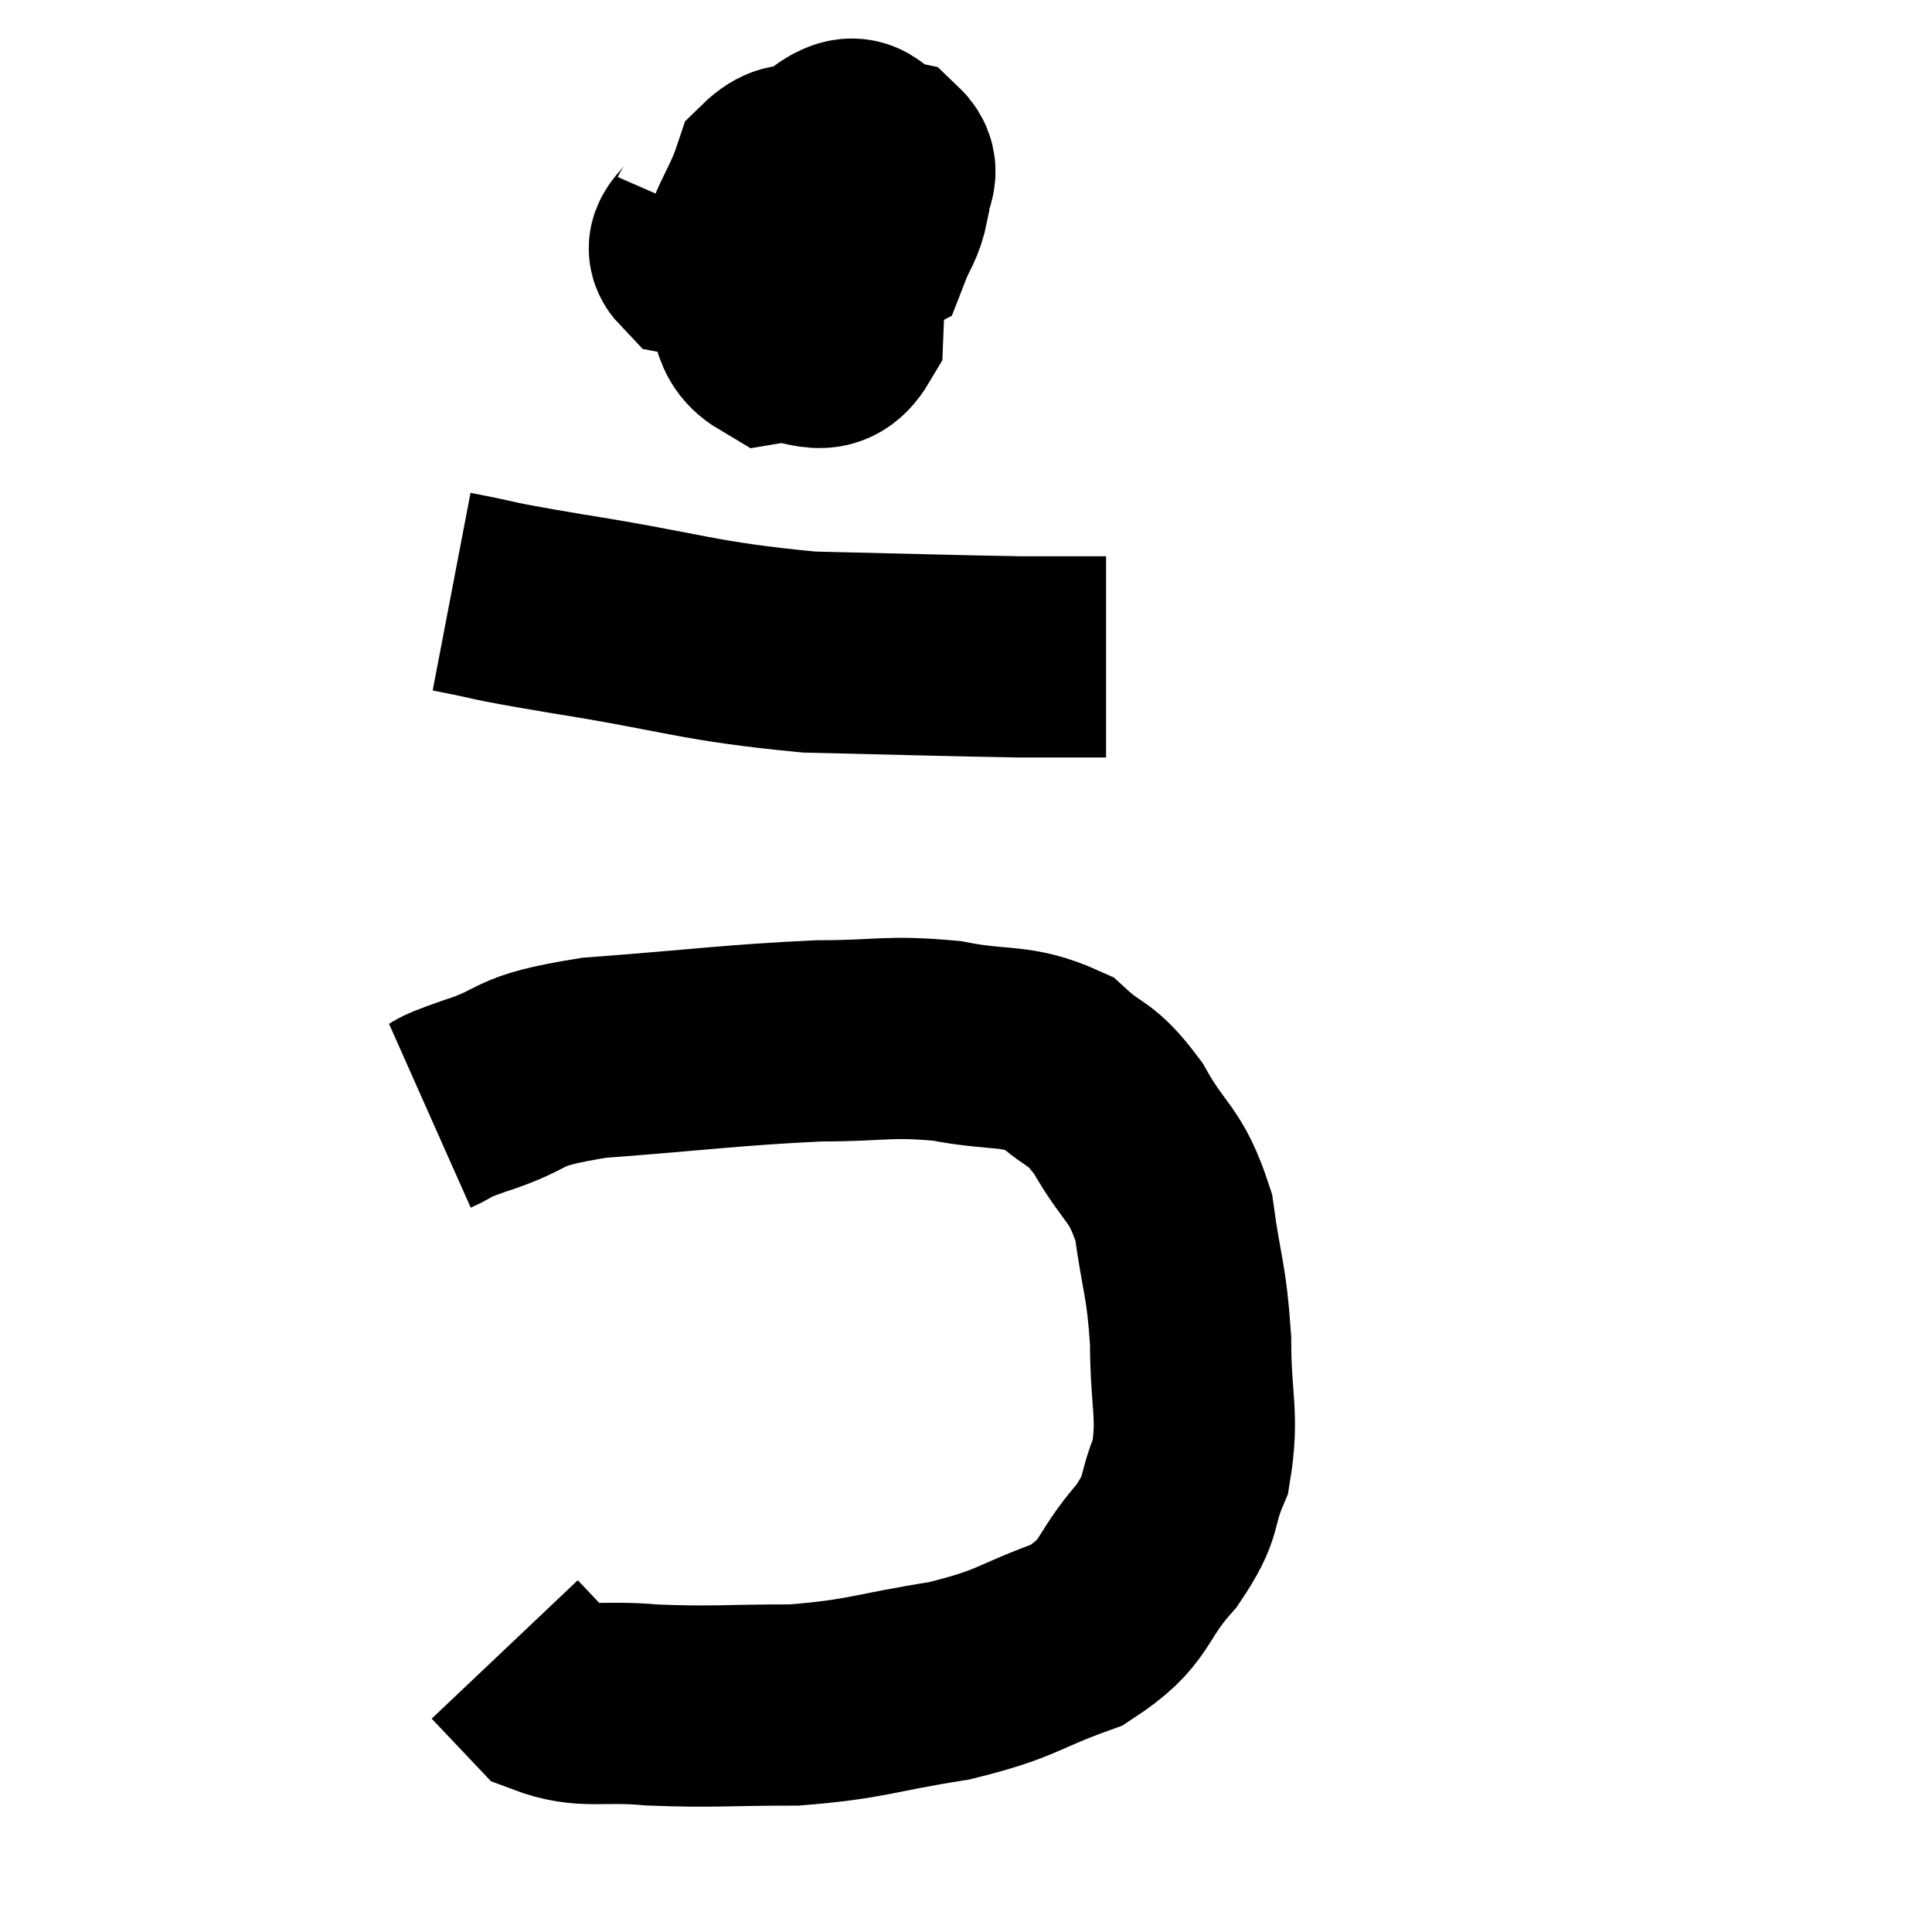 <svg width="48" height="48" viewBox="0 0 48 48" xmlns="http://www.w3.org/2000/svg"><path d="M 17.64 5.4 C 17.43 5.88, 16.92 6.045, 17.22 6.36 C 18.03 6.51, 17.73 6.735, 18.84 6.66 C 20.25 6.36, 20.85 6.48, 21.66 6.06 C 21.87 5.52, 21.975 5.505, 22.08 4.98 C 22.08 4.47, 22.425 4.29, 22.08 3.96 C 21.39 3.81, 21.45 3.12, 20.7 3.66 C 19.89 4.89, 19.29 5.25, 19.08 6.12 C 19.47 6.63, 19.53 6.825, 19.86 7.14 C 20.13 7.26, 20.04 7.545, 20.4 7.38 C 20.85 6.93, 21.18 7.245, 21.3 6.48 C 21.09 5.4, 21.405 4.845, 20.88 4.32 C 20.04 4.35, 19.815 3.78, 19.2 4.38 C 18.81 5.55, 18.435 5.685, 18.42 6.72 C 18.78 7.62, 18.51 8.145, 19.14 8.52 C 20.04 8.37, 20.46 9.03, 20.94 8.22 L 21.06 5.28" fill="none" stroke="black" stroke-width="5"></path><path d="M 11.22 14.7 C 12.63 14.97, 11.82 14.865, 14.04 15.24 C 17.07 15.72, 17.28 15.93, 20.1 16.2 C 22.71 16.26, 23.55 16.29, 25.32 16.32 C 26.25 16.32, 26.64 16.32, 27.18 16.32 L 27.48 16.32" fill="none" stroke="black" stroke-width="5"></path><path d="M 10.68 27.72 C 11.22 27.48, 10.74 27.6, 11.76 27.24 C 13.26 26.76, 12.615 26.625, 14.76 26.28 C 17.55 26.07, 18.15 25.965, 20.34 25.86 C 21.93 25.86, 22.035 25.725, 23.52 25.86 C 24.9 26.13, 25.215 25.92, 26.28 26.4 C 27.03 27.09, 27.06 26.82, 27.78 27.78 C 28.47 29.01, 28.71 28.86, 29.16 30.24 C 29.37 31.77, 29.475 31.755, 29.58 33.3 C 29.58 34.86, 29.79 35.145, 29.58 36.42 C 29.16 37.41, 29.445 37.35, 28.74 38.4 C 27.75 39.51, 28.05 39.78, 26.76 40.62 C 25.17 41.19, 25.335 41.325, 23.58 41.76 C 21.66 42.06, 21.585 42.21, 19.74 42.36 C 17.97 42.36, 17.73 42.42, 16.2 42.36 C 14.91 42.24, 14.535 42.465, 13.62 42.12 L 12.54 40.98" fill="none" stroke="black" stroke-width="5"></path></svg>